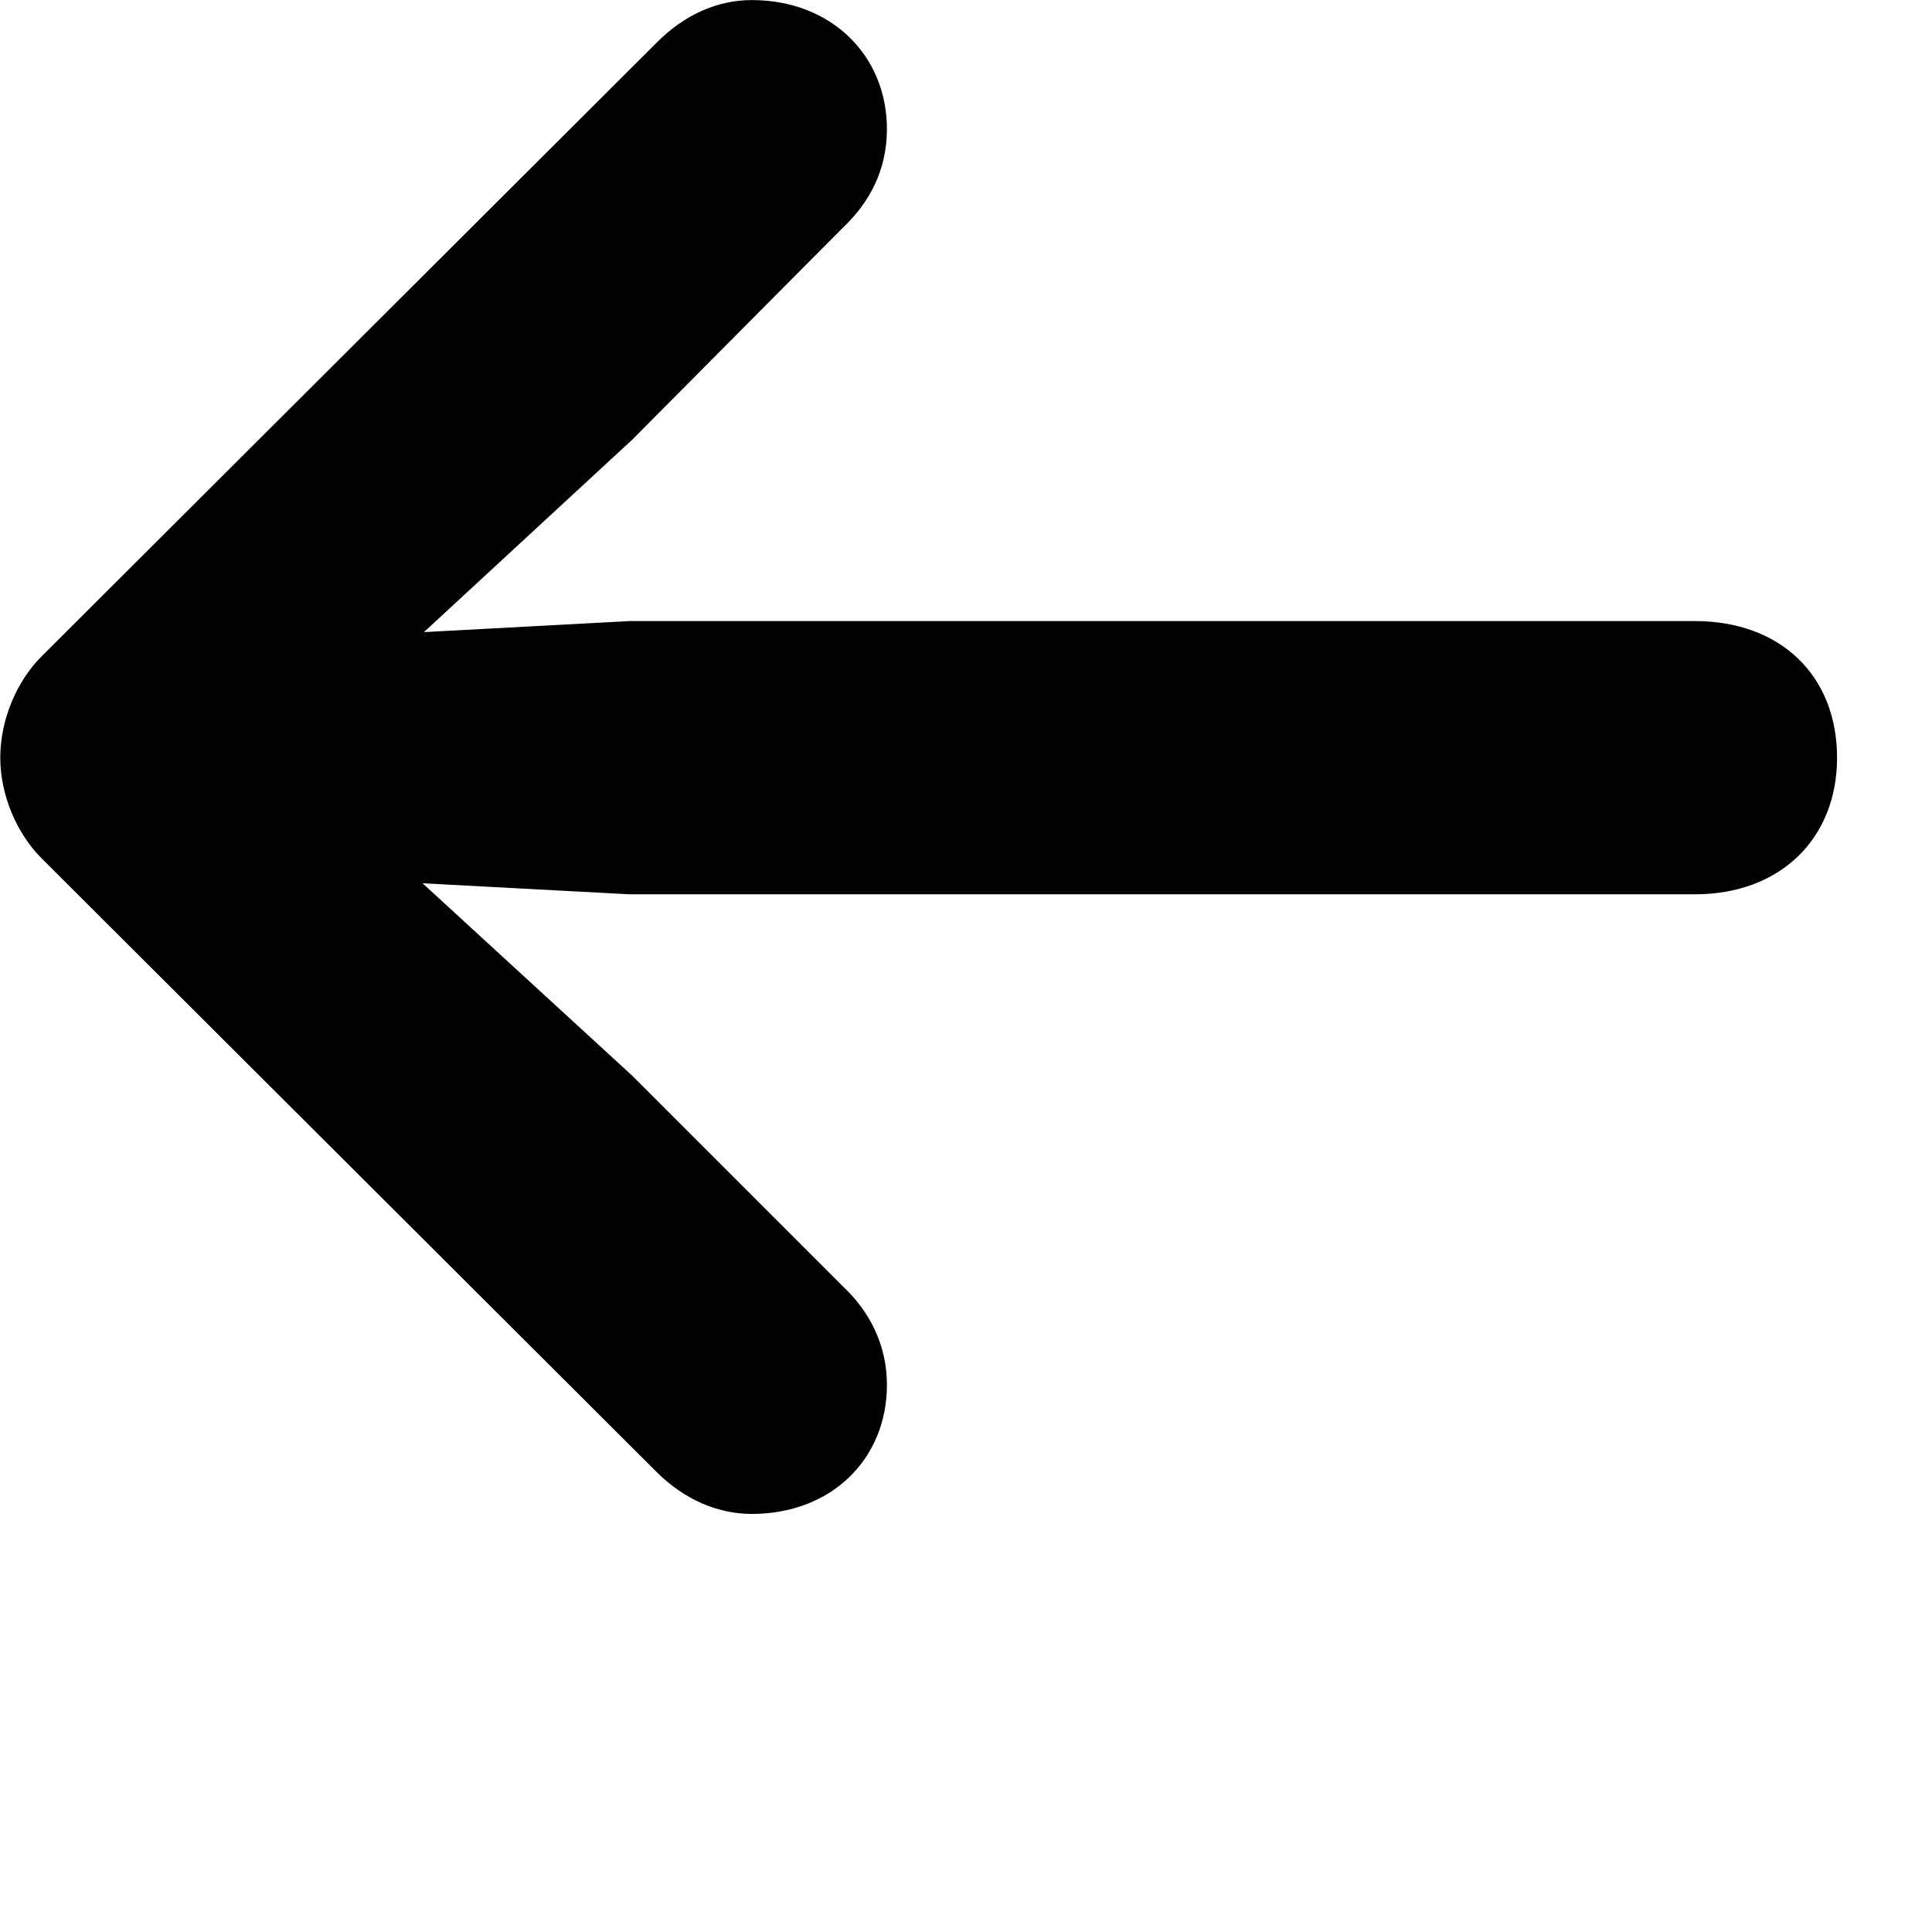<svg xmlns="http://www.w3.org/2000/svg" viewBox="0 0 28 28" width="28" height="28">
  <path d="M0.004 10.981C0.004 11.511 0.234 12.071 0.604 12.441L9.514 21.331C9.924 21.741 10.414 21.941 10.894 21.941C12.054 21.941 12.854 21.141 12.854 20.071C12.854 19.481 12.594 19.001 12.224 18.651L9.164 15.591L6.124 12.801L9.124 12.961H24.564C25.804 12.961 26.624 12.151 26.624 10.981C26.624 9.791 25.804 9.001 24.564 9.001H9.124L6.144 9.161L9.164 6.371L12.224 3.291C12.594 2.941 12.854 2.471 12.854 1.871C12.854 0.811 12.054 0.001 10.894 0.001C10.414 0.001 9.924 0.201 9.504 0.631L0.604 9.511C0.234 9.881 0.004 10.441 0.004 10.981Z" />
</svg>